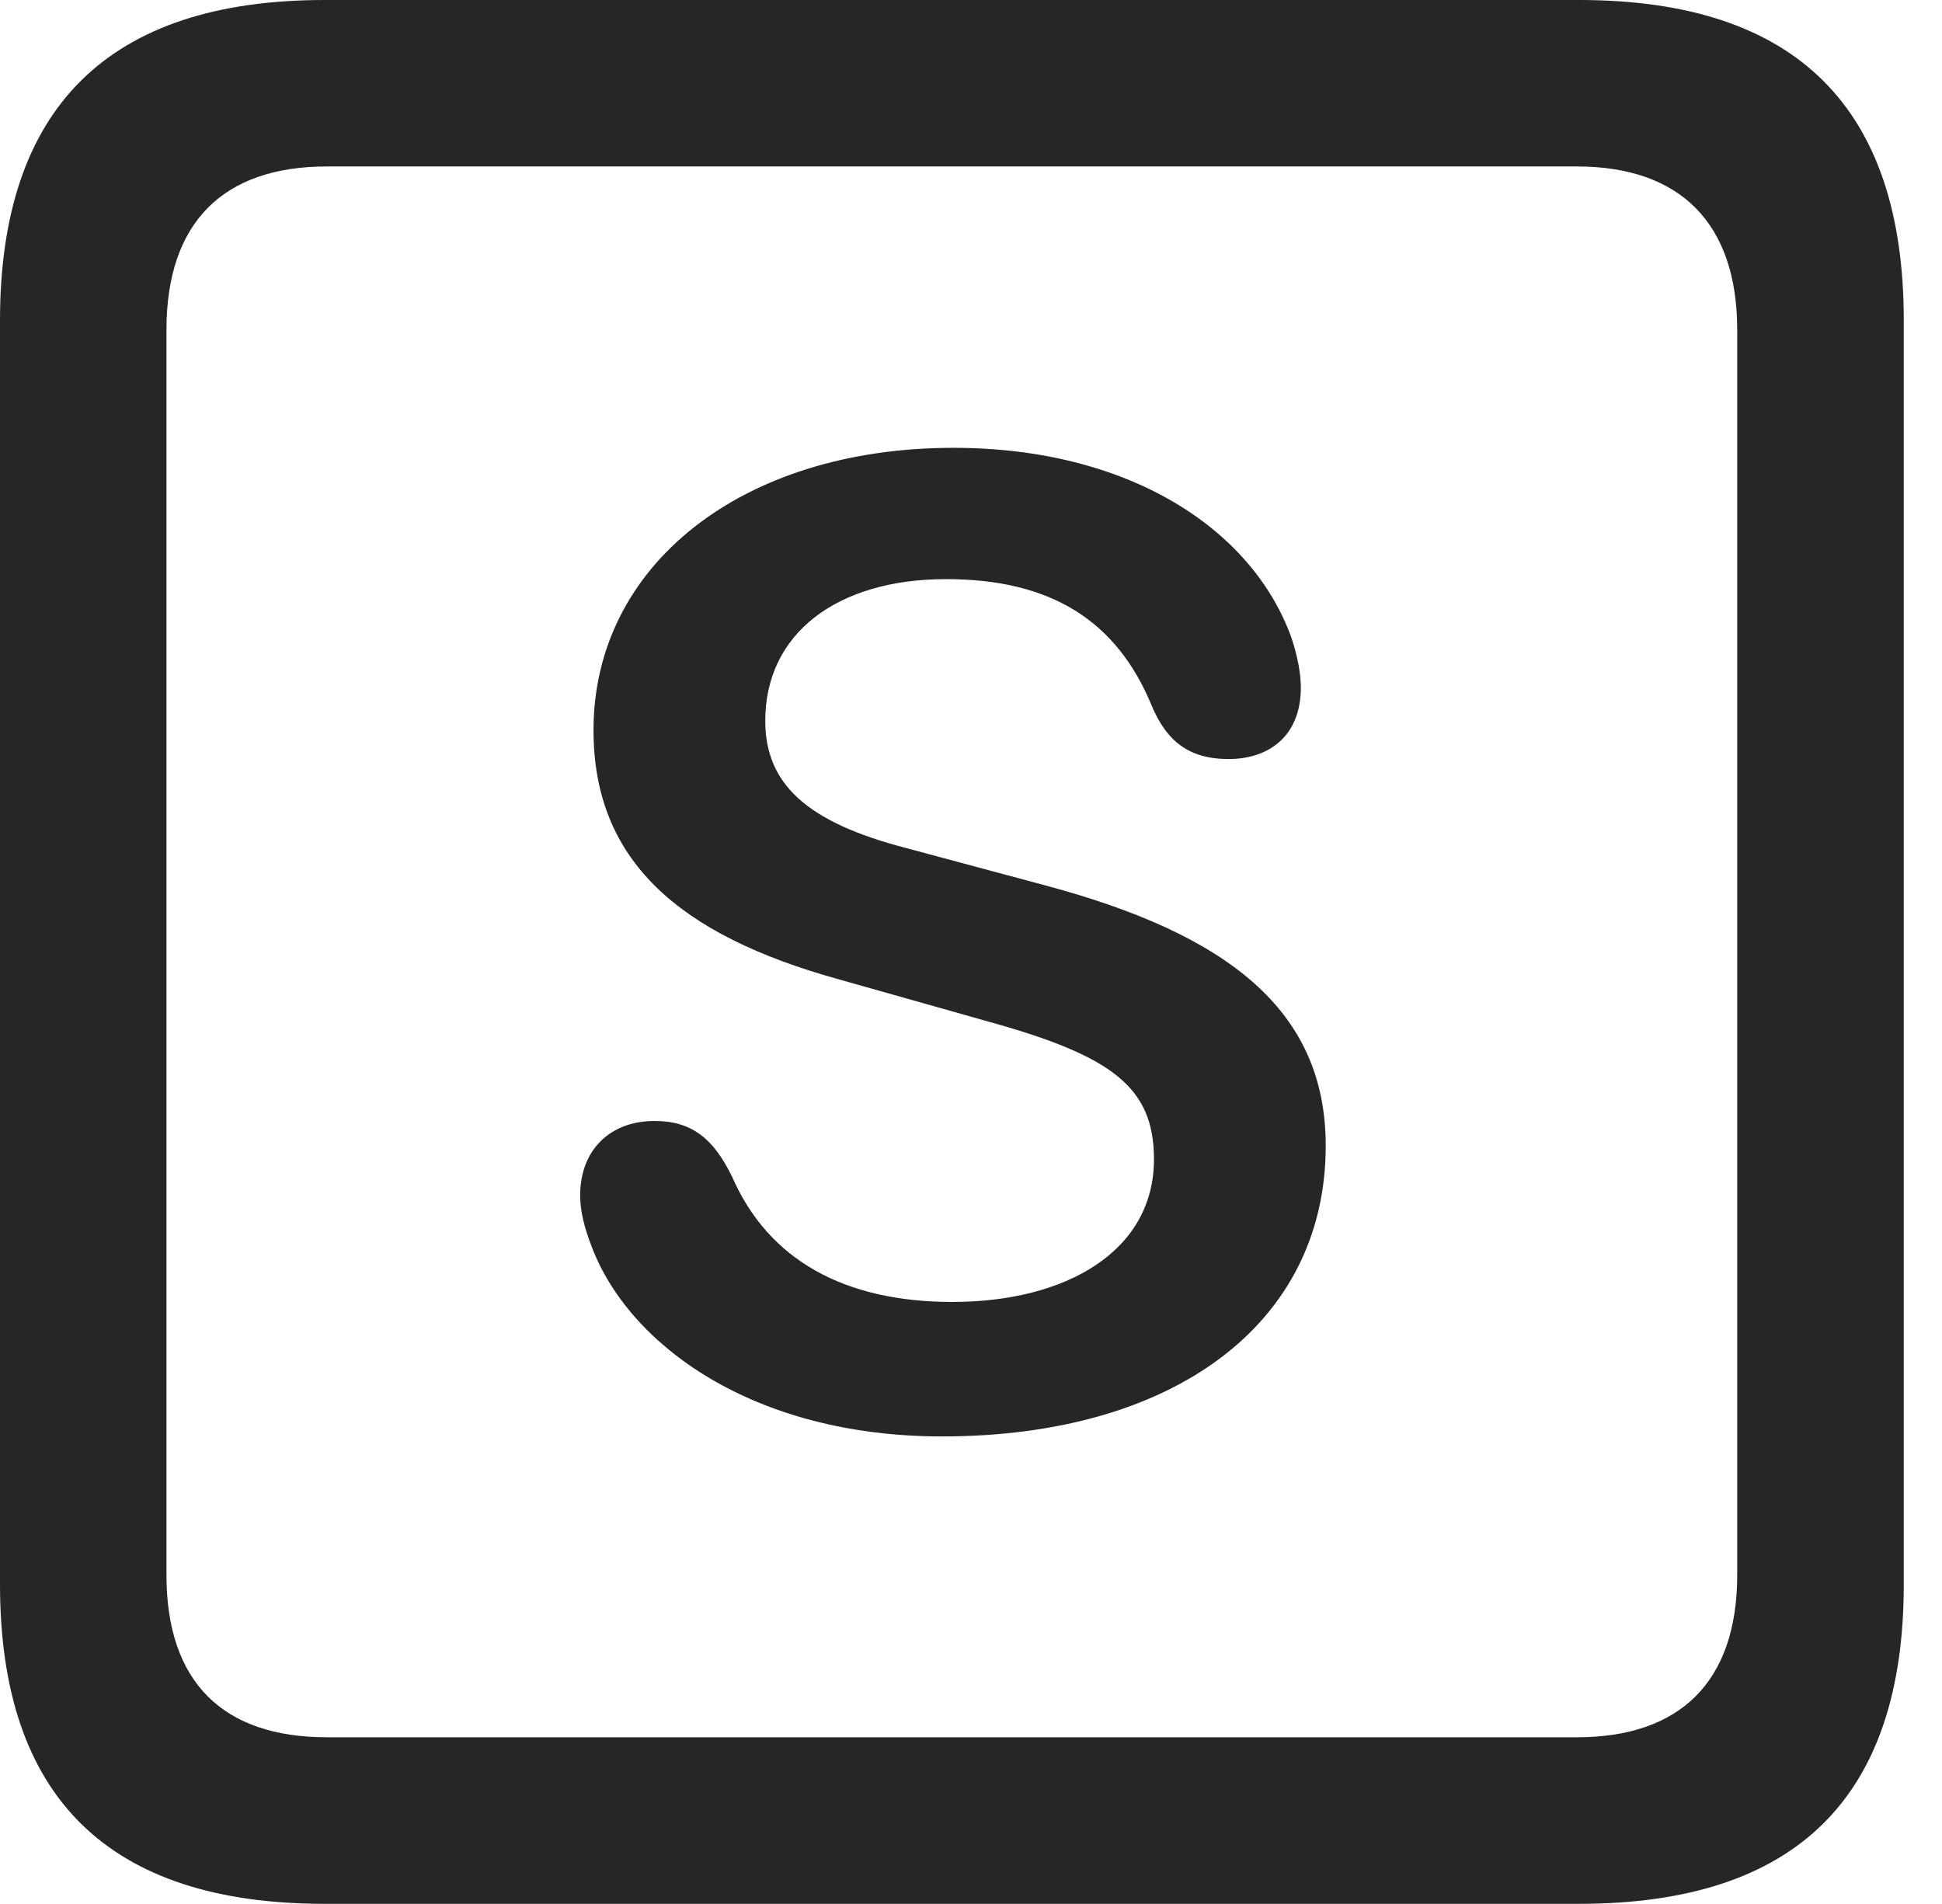 <?xml version="1.0" encoding="UTF-8"?>
<!--Generator: Apple Native CoreSVG 326-->
<!DOCTYPE svg
PUBLIC "-//W3C//DTD SVG 1.1//EN"
       "http://www.w3.org/Graphics/SVG/1.1/DTD/svg11.dtd">
<svg version="1.1" xmlns="http://www.w3.org/2000/svg" xmlns:xlink="http://www.w3.org/1999/xlink" viewBox="0 0 18.34 17.979">
 <g>
  <rect height="17.979" opacity="0" width="18.34" x="0" y="0"/>
  <path d="M3.066 17.979L14.912 17.979C16.963 17.979 17.979 16.973 17.979 14.961L17.979 3.027C17.979 1.016 16.963 0 14.912 0L3.066 0C1.025 0 0 1.016 0 3.027L0 14.961C0 16.973 1.025 17.979 3.066 17.979ZM3.086 16.406C2.109 16.406 1.572 15.889 1.572 14.873L1.572 3.115C1.572 2.1 2.109 1.572 3.086 1.572L14.893 1.572C15.859 1.572 16.406 2.1 16.406 3.115L16.406 14.873C16.406 15.889 15.859 16.406 14.893 16.406Z" fill="black" fill-opacity="0.85"/>
  <path d="M8.896 13.565C11.084 13.565 12.52 12.5 12.52 10.82C12.52 9.531 11.582 8.818 9.863 8.359L8.555 8.008C7.617 7.764 7.227 7.402 7.227 6.807C7.227 5.986 7.9 5.469 8.936 5.469C9.922 5.469 10.547 5.859 10.879 6.67C11.016 6.992 11.221 7.168 11.602 7.168C11.992 7.168 12.285 6.943 12.285 6.494C12.285 6.367 12.256 6.201 12.197 6.025C11.826 4.99 10.654 4.229 9.004 4.229C7.002 4.229 5.605 5.342 5.605 6.895C5.605 8.125 6.406 8.828 7.92 9.248L9.336 9.648C10.498 9.971 10.898 10.264 10.898 10.947C10.898 11.816 10.068 12.295 8.994 12.295C7.969 12.295 7.256 11.895 6.914 11.113C6.738 10.752 6.533 10.586 6.182 10.586C5.762 10.586 5.479 10.859 5.479 11.289C5.479 11.435 5.518 11.592 5.586 11.768C5.938 12.705 7.119 13.565 8.896 13.565Z" fill="black" fill-opacity="0.85"/>
 </g>
</svg>
